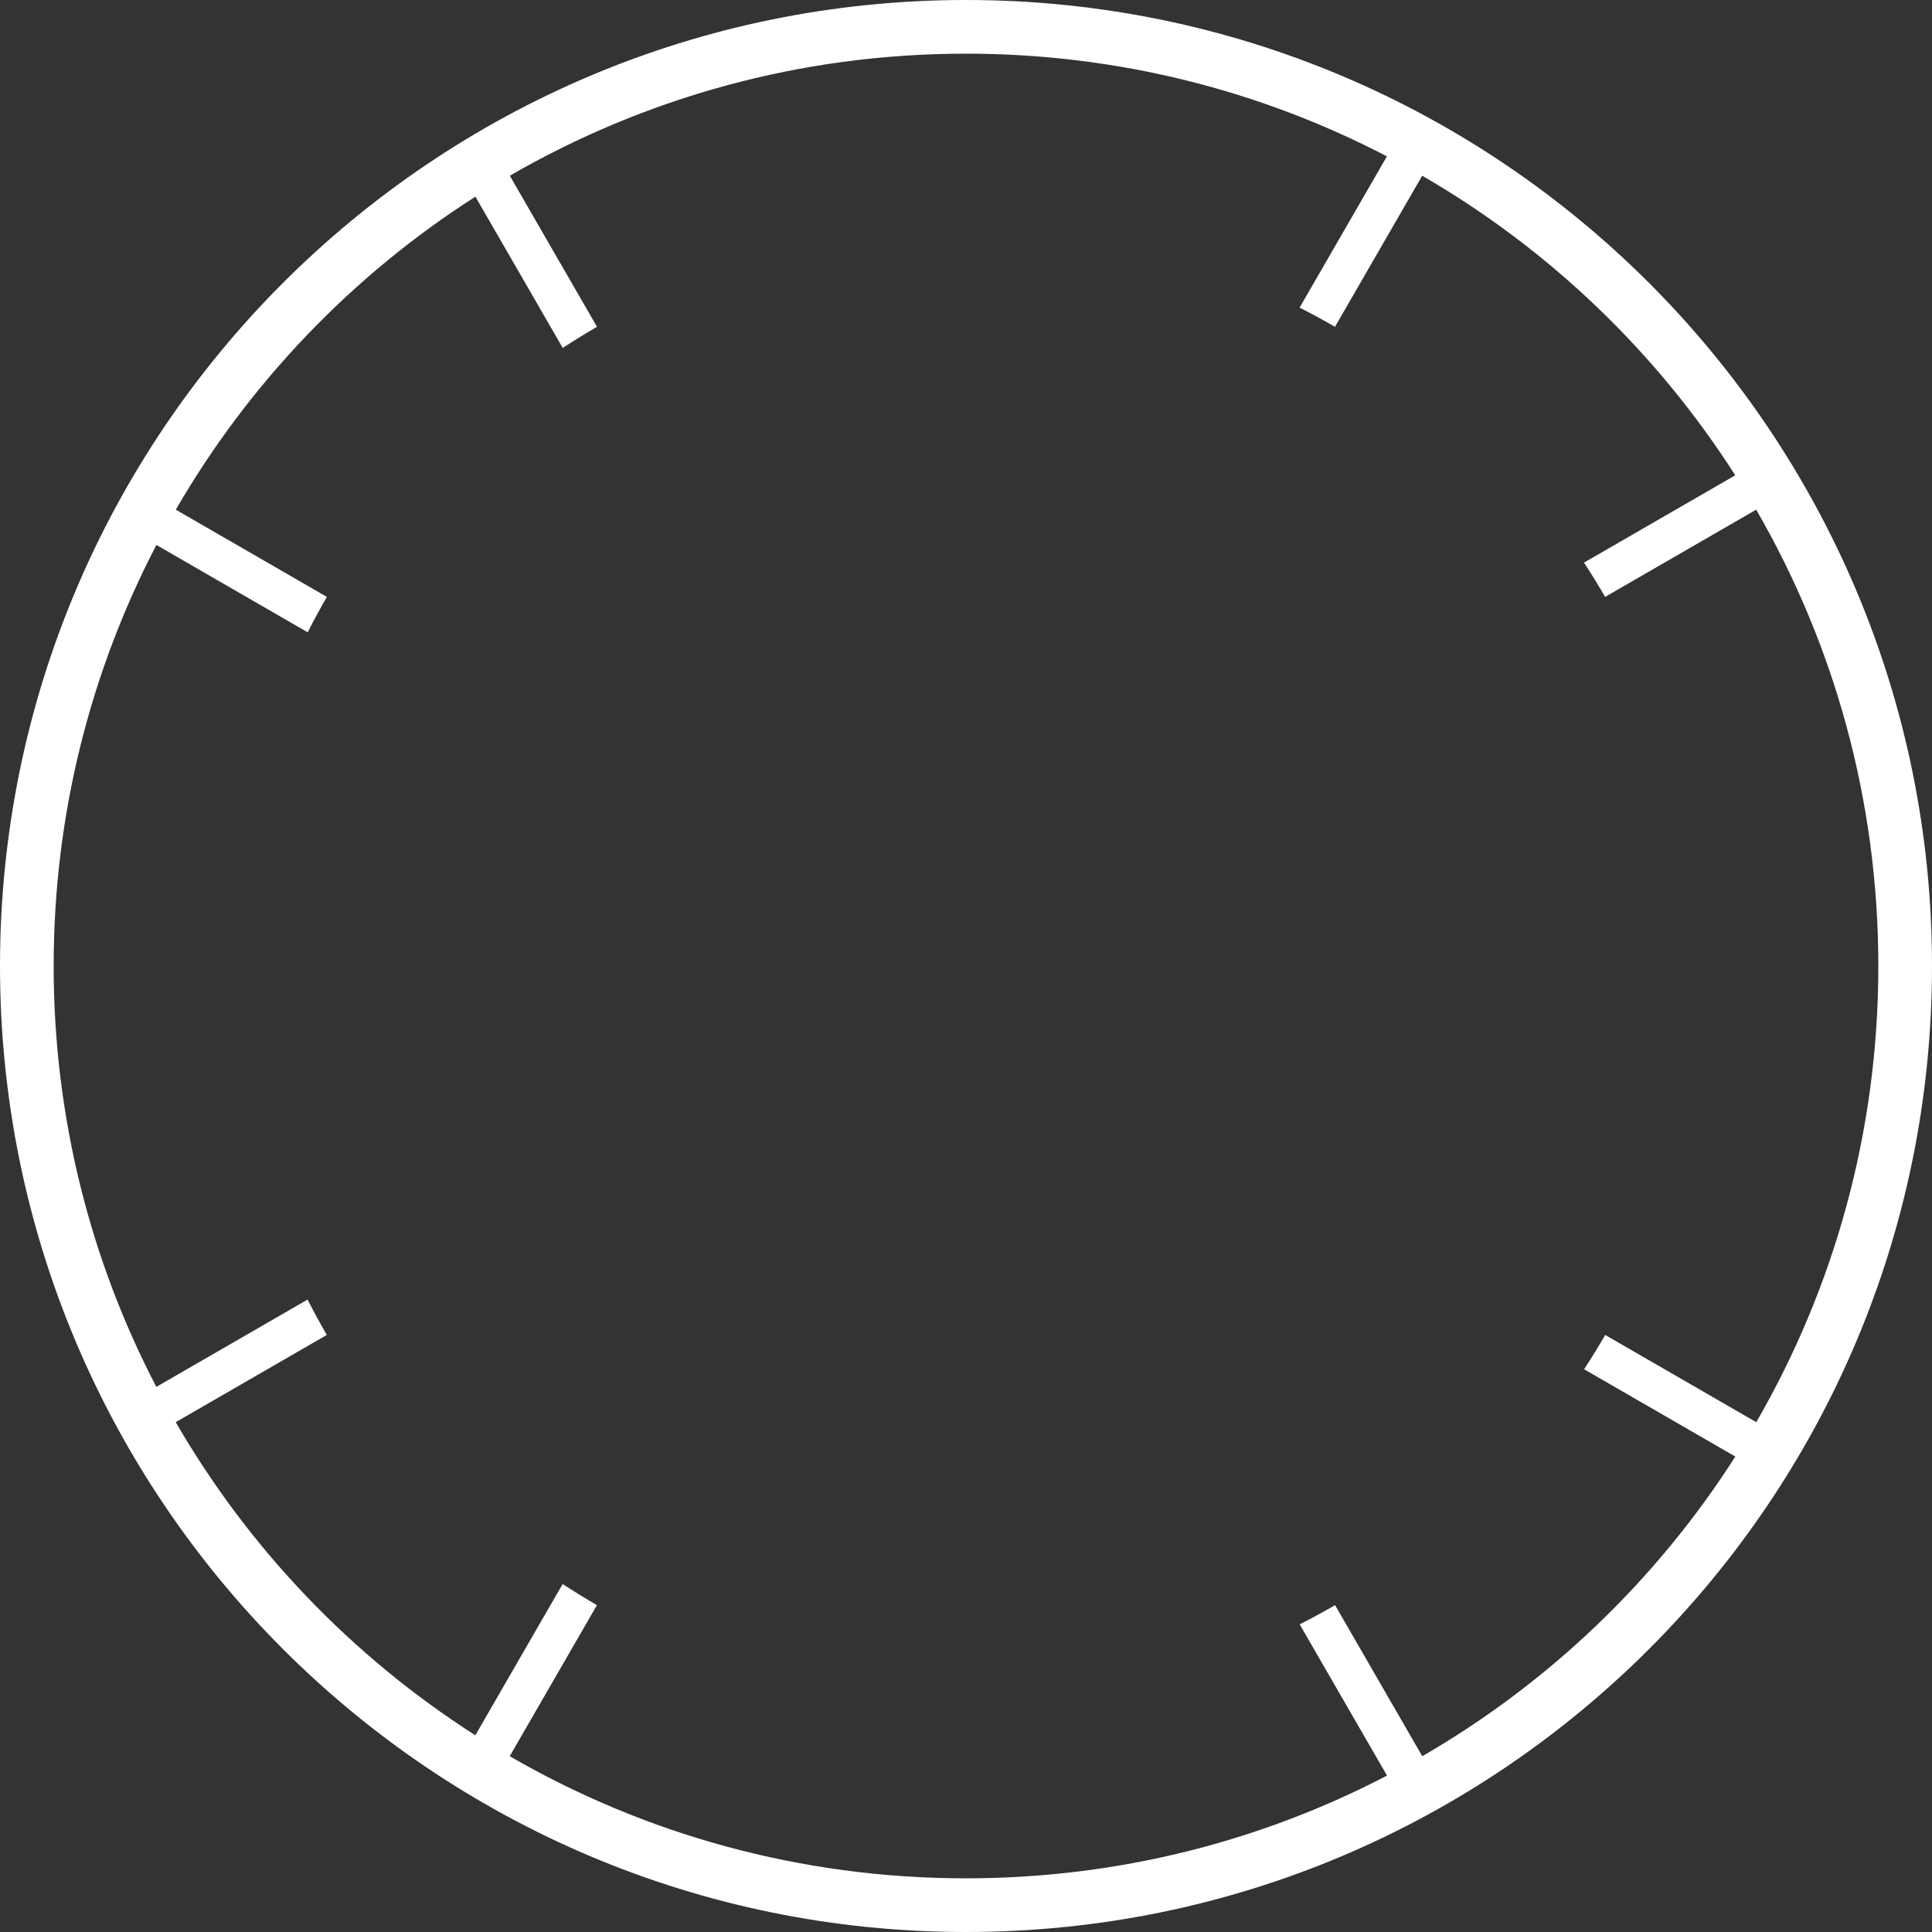 <svg width="72" height="72" viewBox="0 0 72 72" fill="none" xmlns="http://www.w3.org/2000/svg">
<rect x="0" y="0" width="72" height="72" fill="#333333" stroke="none"/>
<path fill-rule="evenodd" clip-rule="evenodd" d="M18.999 6.549C24 3.656 29.807 2 36 2C41.658 2 46.993 3.382 51.686 5.827L48.432 11.464C48.879 11.691 49.318 11.929 49.751 12.179L53.001 6.549C57.727 9.283 61.734 13.122 64.668 17.713L59.031 20.967C59.305 21.385 59.567 21.811 59.818 22.245L65.448 18.994C68.343 23.997 70 29.805 70 36C70 42.193 68.344 47.999 65.451 53L59.821 49.75C59.57 50.183 59.308 50.609 59.035 51.028L64.671 54.282C61.737 58.874 57.731 62.714 53.004 65.449L49.754 59.819C49.322 60.069 48.882 60.308 48.435 60.535L51.69 66.171C46.995 68.617 41.659 70 36 70C29.805 70 23.998 68.343 18.996 65.449L22.246 59.819C21.813 59.568 21.387 59.306 20.968 59.032L17.714 64.669C13.123 61.734 9.283 57.727 6.549 53L12.179 49.75C11.929 49.317 11.69 48.877 11.463 48.431L5.826 51.685C3.382 46.992 2 41.657 2 36C2 30.34 3.383 25.004 5.829 20.309L11.466 23.564C11.693 23.117 11.932 22.677 12.182 22.245L6.552 18.994C9.286 14.269 13.126 10.263 17.717 7.329L20.971 12.966C21.39 12.693 21.816 12.43 22.249 12.179L18.999 6.549ZM36 0C16.118 0 0 16.118 0 36C0 55.882 16.118 72 36 72C55.882 72 72 55.882 72 36C72 16.118 55.882 0 36 0Z" fill="white"/>
</svg>
